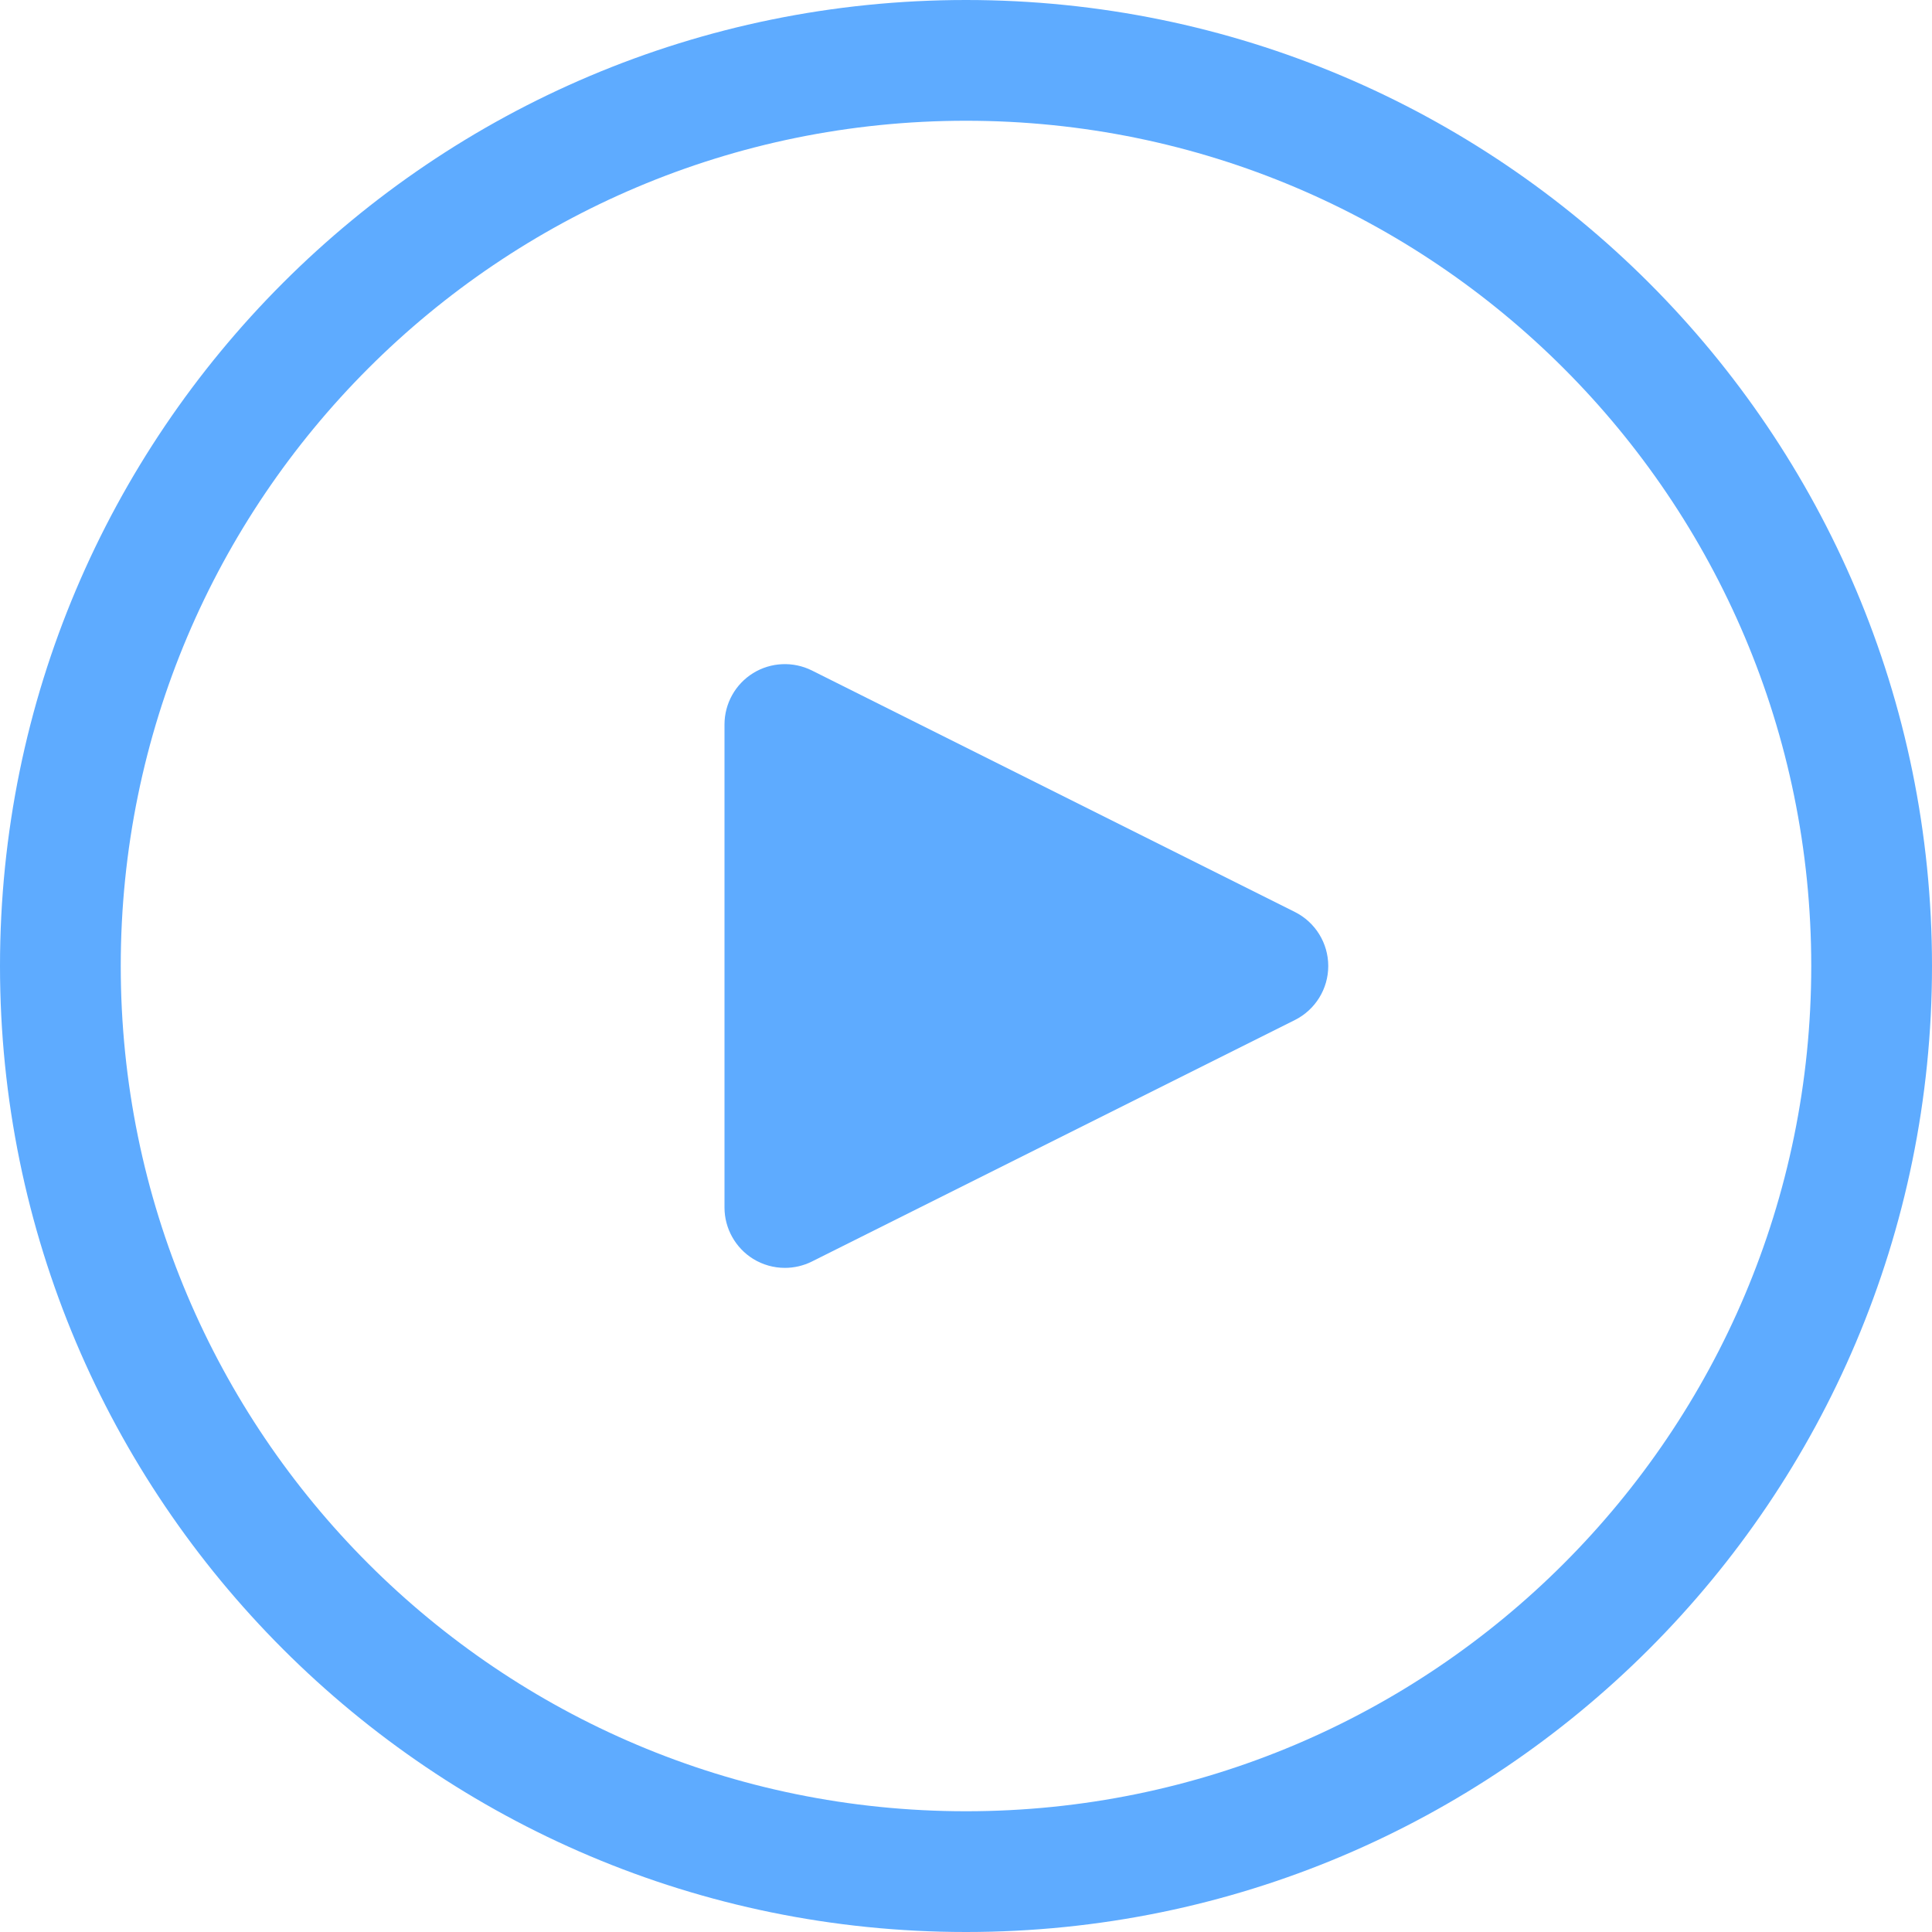 <?xml version="1.0" encoding="UTF-8"?>
<svg width="32px" height="32px" viewBox="0 0 32 32" version="1.1" xmlns="http://www.w3.org/2000/svg" xmlns:xlink="http://www.w3.org/1999/xlink">
    <!-- Generator: Sketch 55.2 (78181) - https://sketchapp.com -->
    <title>play</title>
    <desc>Created with Sketch.</desc>
    <g id="Page-1" stroke="none" stroke-width="1" fill="none" fill-rule="evenodd">
        <g id="Perspective-PC" transform="translate(-274, -1523)" fill="#5EABFF">
            <g id="编组-7复制-6" transform="translate(130, 1407)">
                <g id="play" transform="translate(144, 116)">
                    <path d="M16,32 C7.163,32 0,24.837 0,16 C0,7.163 7.163,0 16,0 C24.837,0 32,7.163 32,16 C32,24.837 24.837,32 16,32 Z M16,30 C23.732,30 30,23.732 30,16 C30,8.268 23.732,2 16,2 C8.268,2 2,8.268 2,16 C2,23.732 8.268,30 16,30 Z" id="形状结合"></path>
                    <path d="M13,21 C12.817,21 12.635,20.95 12.474,20.851 C12.18,20.668 12,20.346 12,20 L12,12 C12,11.653 12.18,11.331 12.474,11.149 C12.769,10.967 13.137,10.951 13.447,11.105 L21.447,15.105 C21.786,15.275 22,15.621 22,16 C22,16.379 21.786,16.725 21.447,16.895 L13.447,20.895 C13.307,20.965 13.152,21 13,21 Z" id="路径"></path>
                </g>
            </g>
        </g>
    </g>
</svg>